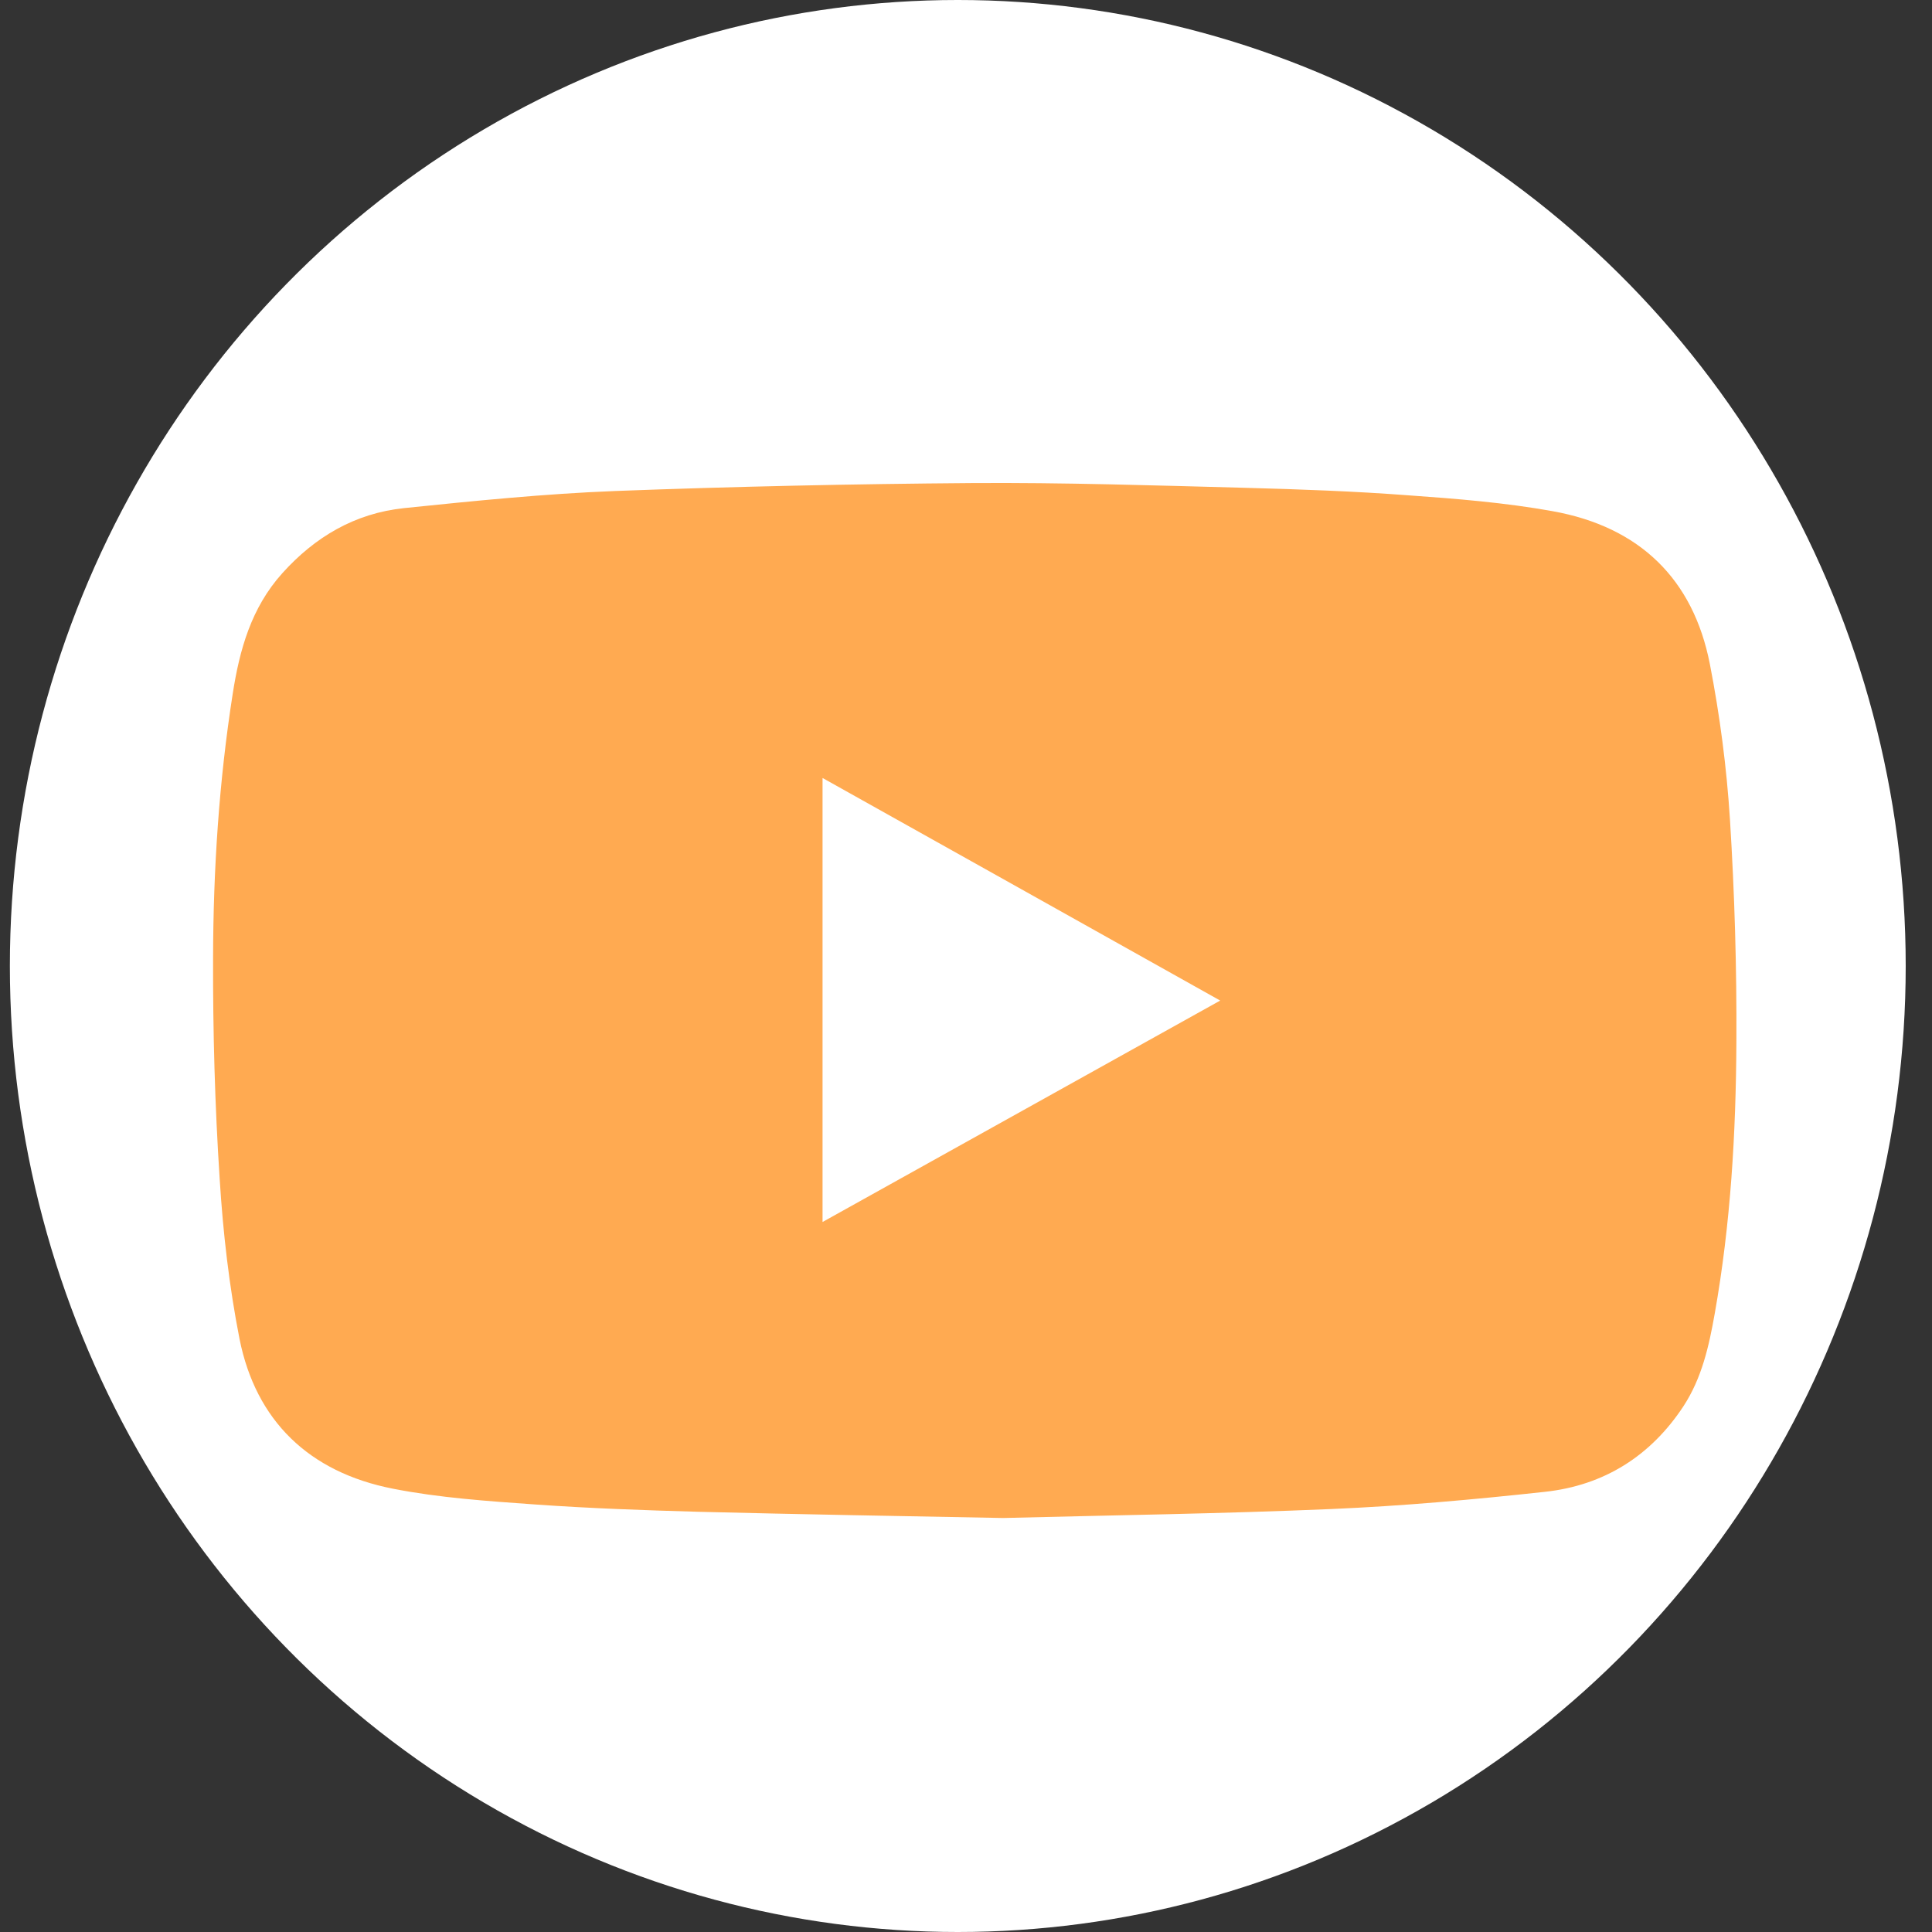 <svg width="28" height="28" viewBox="0 0 28 28" fill="none" xmlns="http://www.w3.org/2000/svg">
<rect x="0" y="0" width="28" height="28" fill="#333333" stroke="none"/>
<ellipse cx="13.881" cy="14" rx="13.738" ry="14" fill="white"/>
<path d="M14.538 22C13.048 21.972 11.588 21.947 10.123 21.91C9.335 21.888 8.544 21.86 7.756 21.804C7.067 21.755 6.369 21.708 5.693 21.575C4.475 21.336 3.709 20.588 3.472 19.408C3.322 18.645 3.232 17.865 3.184 17.089C3.114 16.022 3.085 14.951 3.088 13.883C3.091 12.601 3.174 11.322 3.373 10.053C3.472 9.419 3.639 8.811 4.091 8.308C4.562 7.784 5.141 7.439 5.856 7.364C6.875 7.259 7.894 7.156 8.916 7.116C10.636 7.051 12.36 7.014 14.083 7.001C15.406 6.992 16.73 7.035 18.053 7.07C18.838 7.091 19.622 7.119 20.404 7.178C21.106 7.228 21.811 7.284 22.499 7.408C23.768 7.635 24.54 8.398 24.78 9.621C24.925 10.366 25.024 11.12 25.072 11.878C25.139 12.952 25.171 14.026 25.165 15.103C25.159 16.422 25.082 17.738 24.851 19.039C24.768 19.508 24.665 19.973 24.396 20.383C23.925 21.097 23.252 21.528 22.387 21.621C21.359 21.733 20.327 21.826 19.296 21.87C17.703 21.938 16.108 21.96 14.538 22ZM11.921 11.275C11.921 13.436 11.921 15.559 11.921 17.71C13.846 16.639 15.749 15.578 17.684 14.501C15.752 13.417 13.846 12.353 11.921 11.275Z" fill="#FFAA51"/>
</svg>
